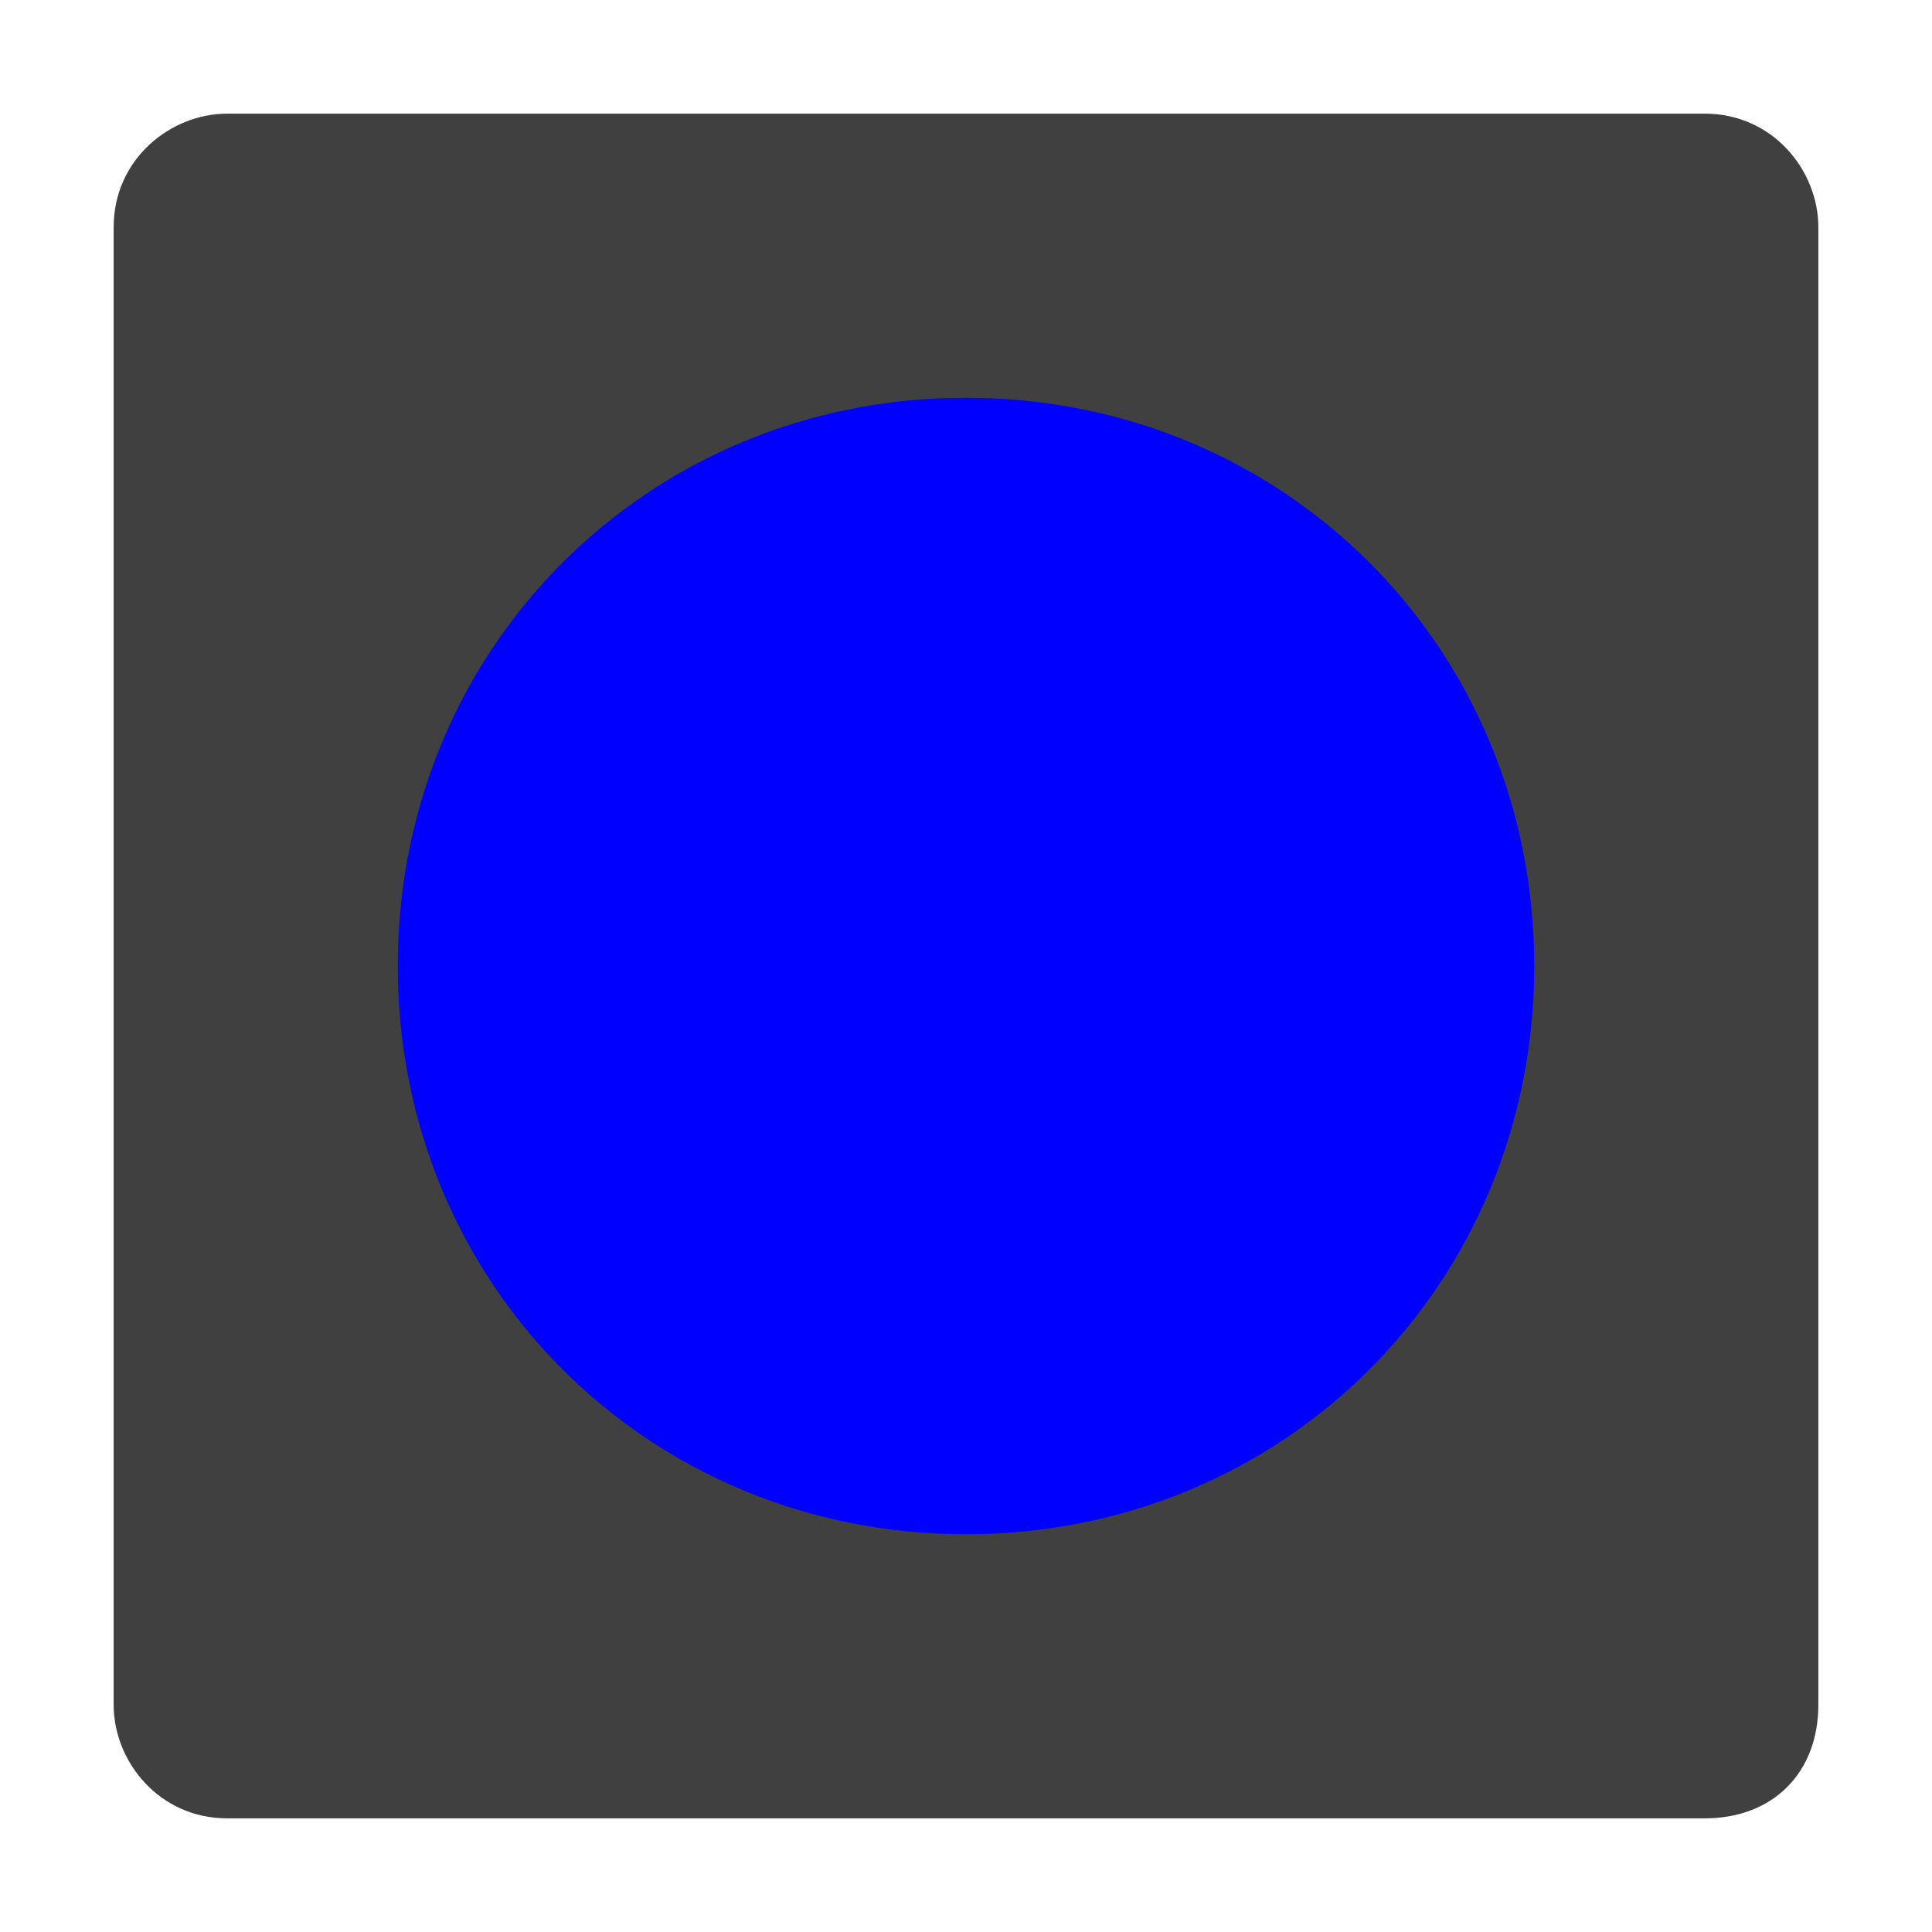 <svg xmlns="http://www.w3.org/2000/svg" xmlns:svg="http://www.w3.org/2000/svg" xmlns:xlink="http://www.w3.org/1999/xlink" id="svg2" x="0" y="0" version="1.1" viewBox="0 0 17 17" style="enable-background:new 0 0 17 17" xml:space="preserve"><style type="text/css">.st0{stroke:#404040;stroke-linecap:round;stroke-linejoin:round}.st0,.st1{fill:#404040}.st2{fill:#00f}</style><rect id="rect6_1_" width="13" height="13" x="2" y="2" class="st0"/><path d="M15,16H2c-0.6,0-1-0.5-1-1V2c0-0.6,0.5-1,1-1h13c0.6,0,1,0.5,1,1v13C16,15.6,15.6,16,15,16z M2.5,14.5h12v-12	h-12l0,0V14.5z" class="st1"/><path id="path11_1_" d="M13.5,8.5c0,2.8-2.2,5-5,5s-5-2.2-5-5	s2.2-5,5-5S13.5,5.7,13.5,8.5z" class="st2"/></svg>